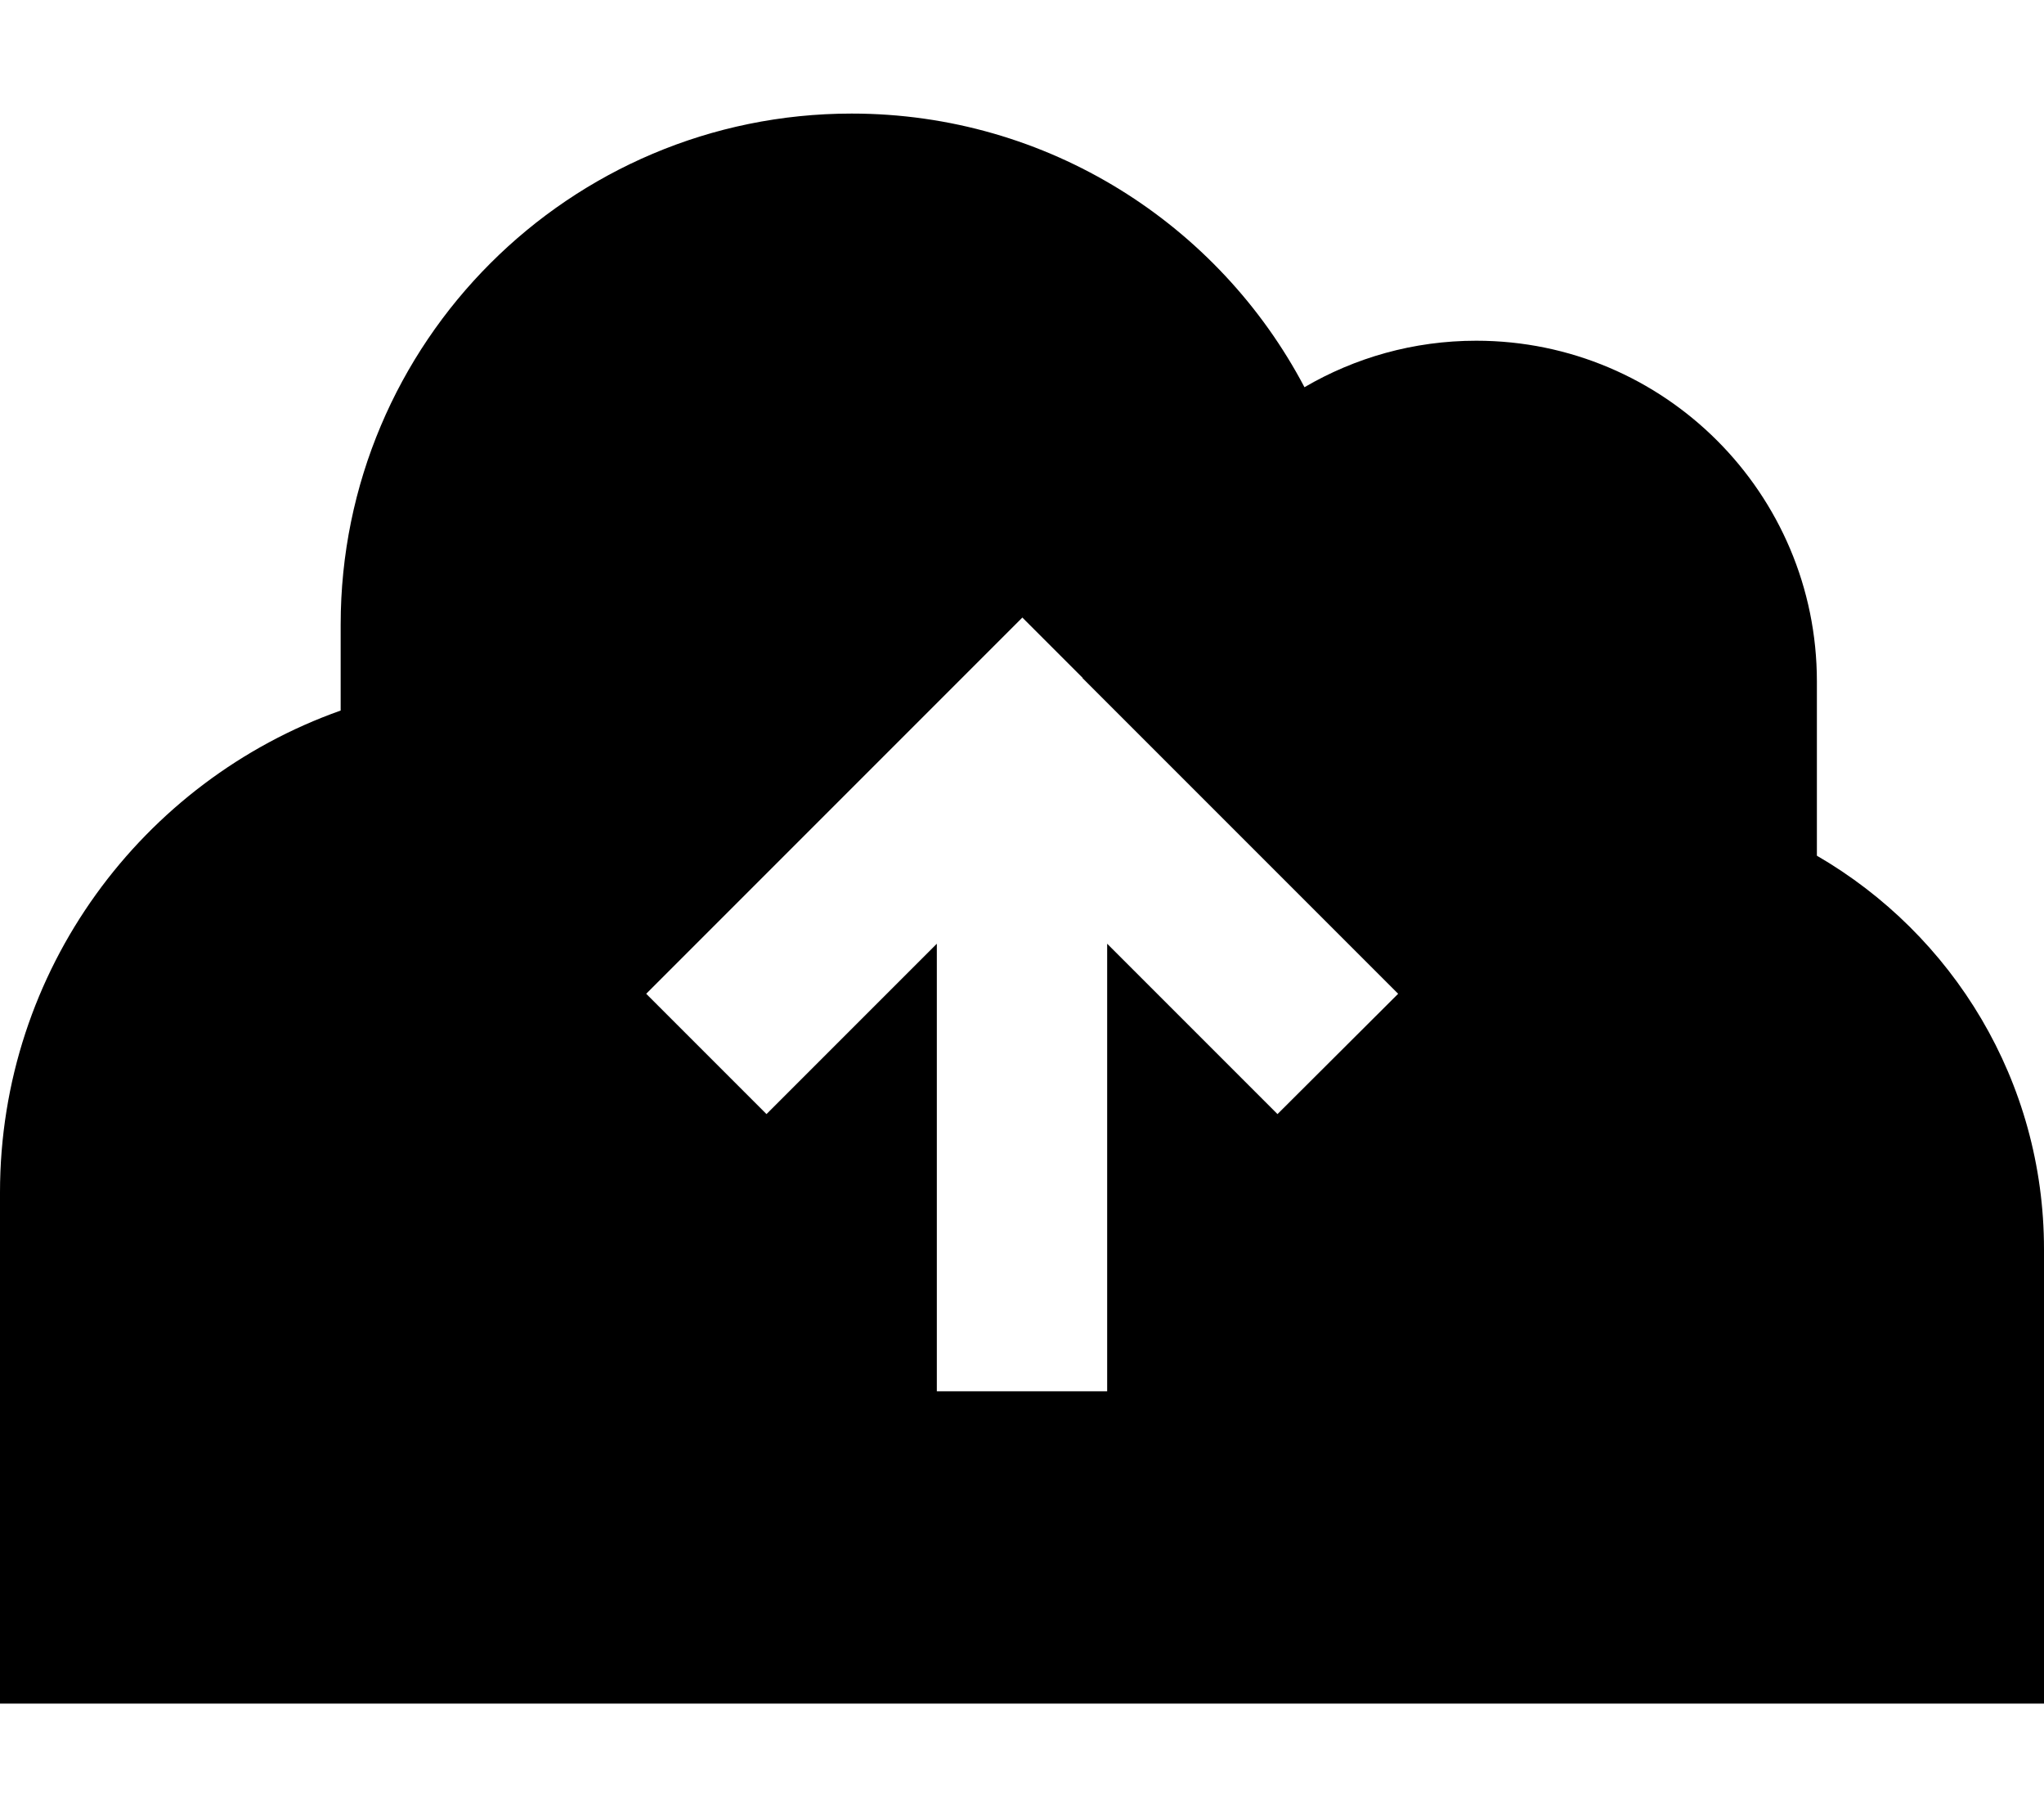 <svg xmlns="http://www.w3.org/2000/svg" viewBox="0 0 576 512"><!--! Font Awesome Pro 7.1.0 by @fontawesome - https://fontawesome.com License - https://fontawesome.com/license (Commercial License) Copyright 2025 Fonticons, Inc. --><path fill="currentColor" d="M144 480l432 0 0-128c0-47.4-25.7-88.7-64-110.9l0-49.1c0-53-43-96-96-96-17.7 0-34.2 4.8-48.4 13.1-24.1-45.8-72.2-77.1-127.6-77.1-79.5 0-144 64.5-144 144l0 24.2C40.1 220 0 273.3 0 336l0 144 144 0zM305 191c57.2 57.2 86.8 86.8 89 89L360 313.9c-9-9-25-25-48-48l0 126.1-48 0 0-126.1c-23 23-39 39-48 48L182.1 280c2.1-2.1 31.8-31.8 89-89l17-17 17 17z"/></svg>